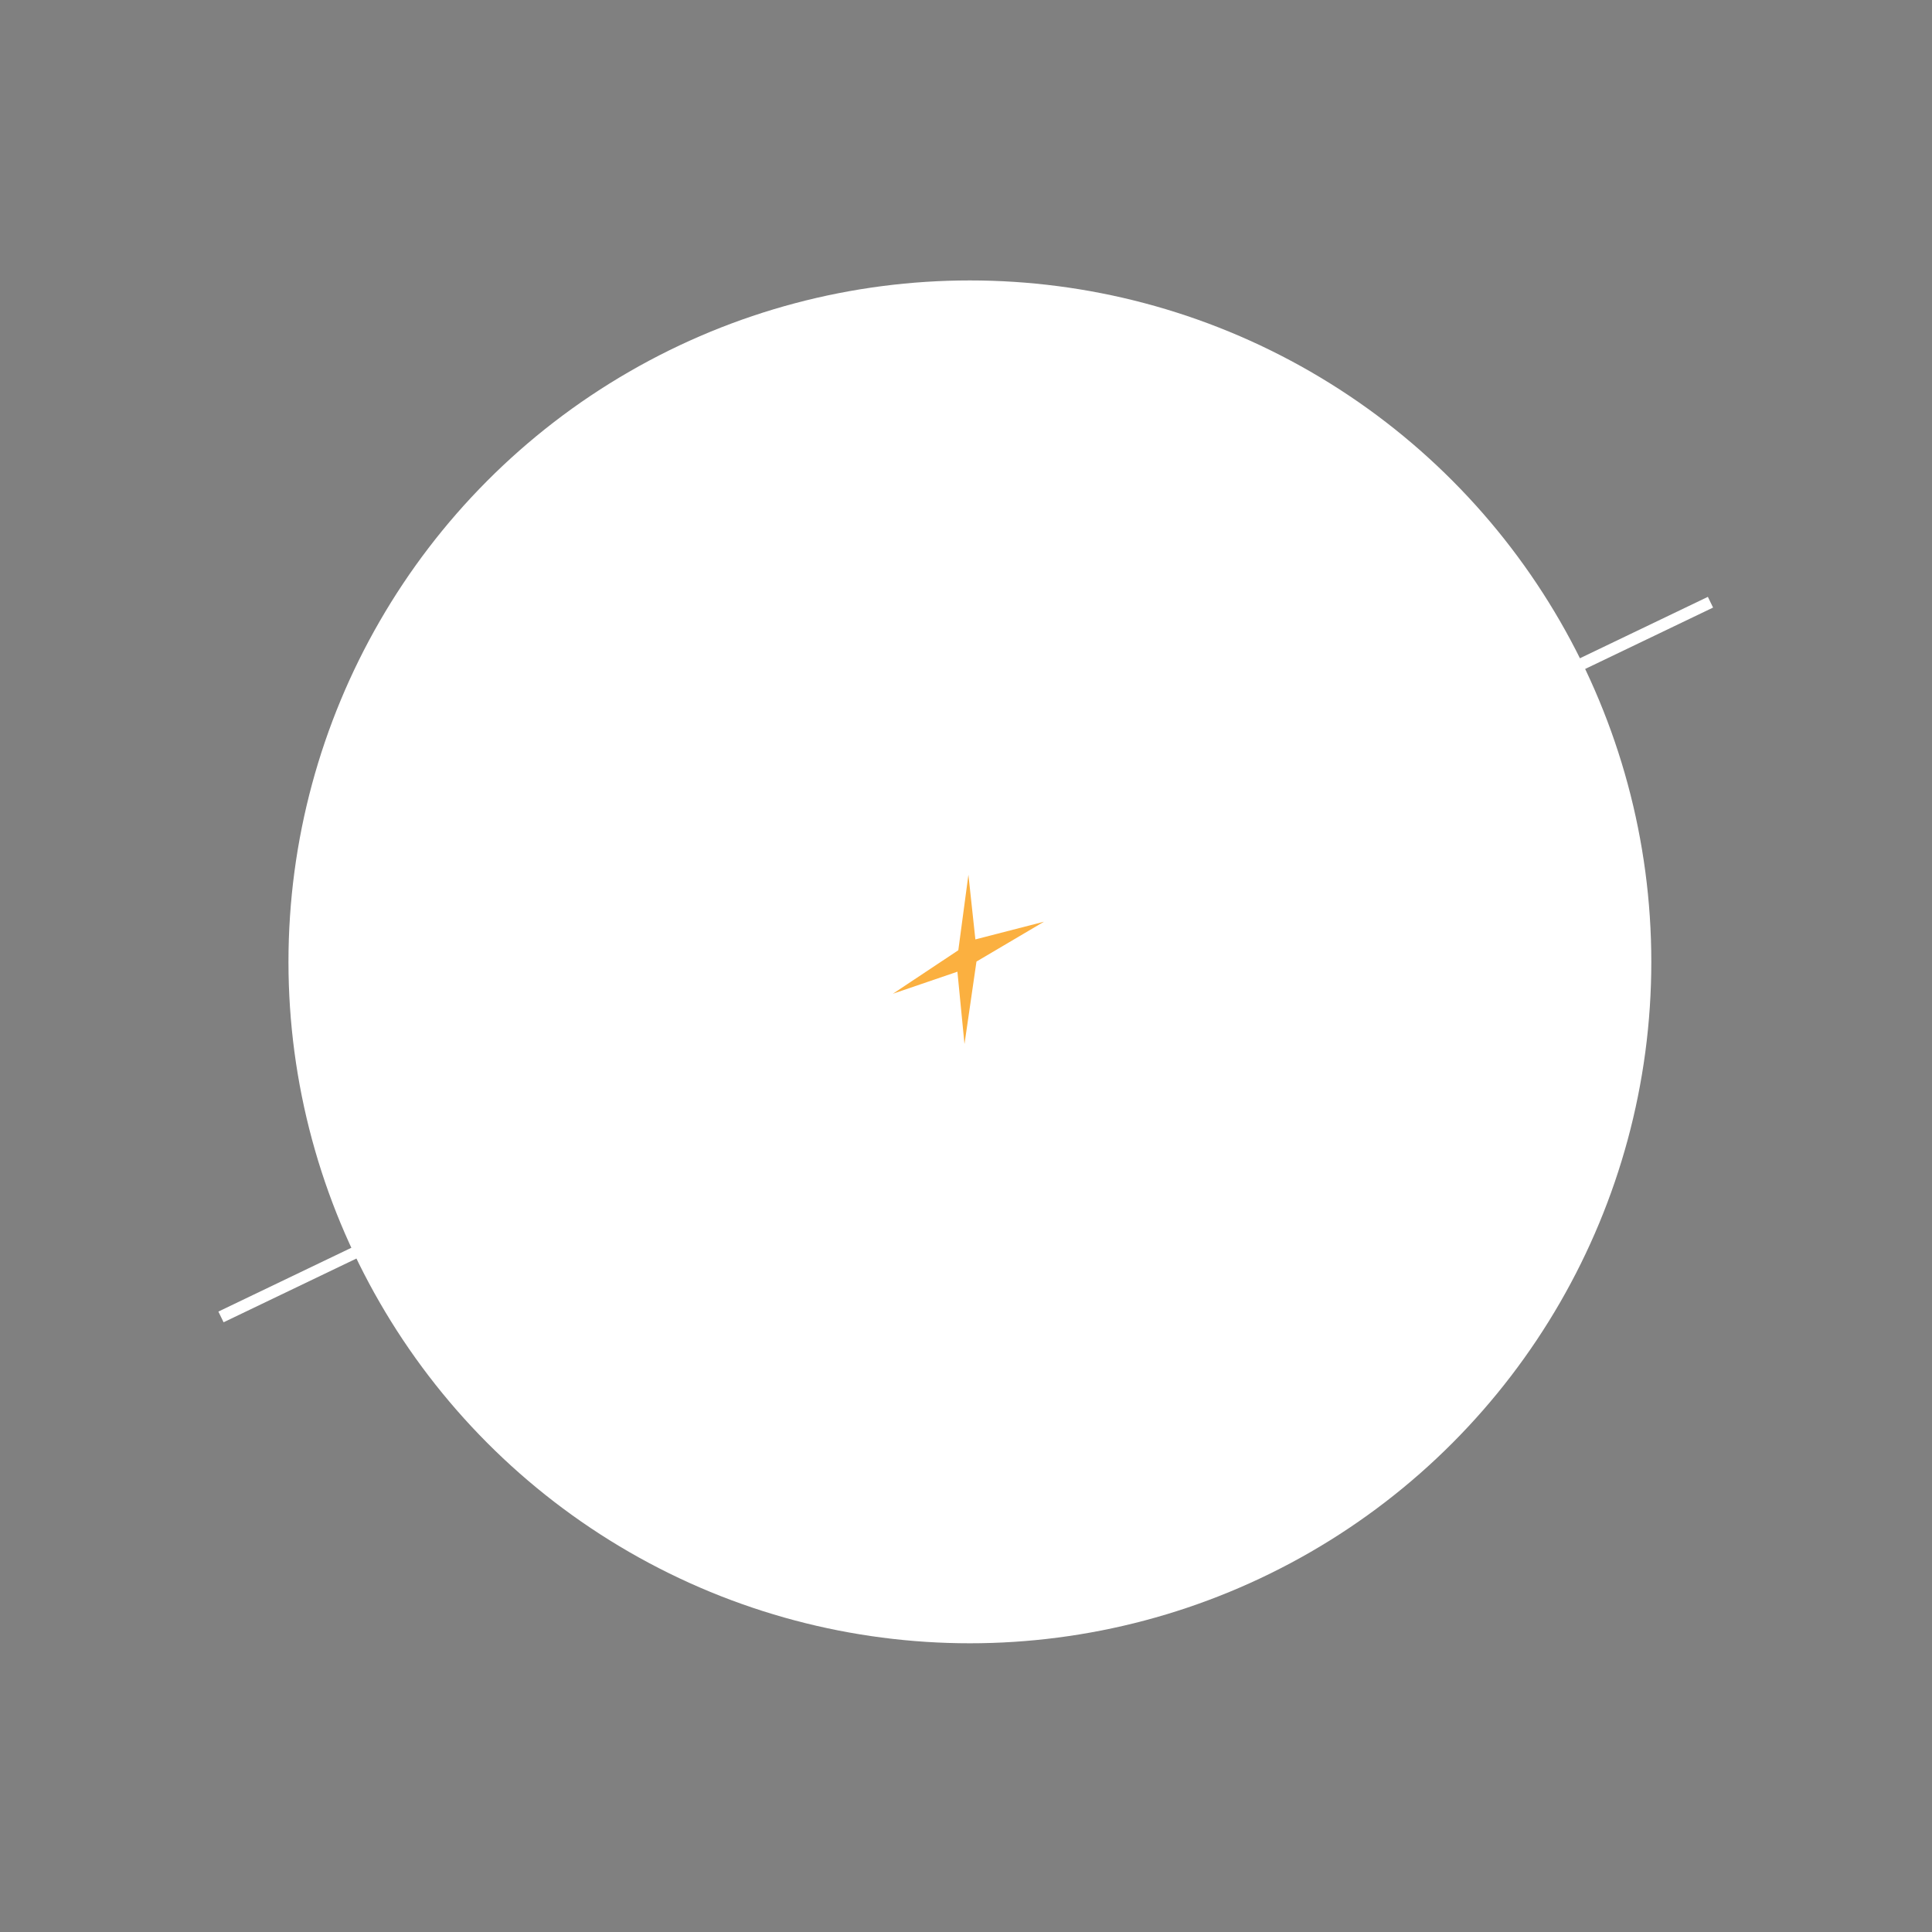 <svg class="wm-logo" version="1.1" xmlns="http://www.w3.org/2000/svg" xmlns:xlink="http://www.w3.org/1999/xlink" x="0px" y="0px" width="300px" height="300px" viewBox="0 0 300 300" enable-background="new 0 0 300 300" xml:space="preserve">
	<rect x="0" y="0" width="300" height="300" fill="#808080" stroke="none"/>
	<g id="mainLogo">
		<g>
			<polygon fill="#fff" points="34.718,205.323 33.911,203.661 265.197,92.68 266.006,94.343"/>
			<circle fill="#fff" class="circle" cx="150.604" cy="149.357" r="105.811"/>
		</g>
		<g>
			<path
				fill="#000000"
				d="M132.128,130.21v26.665l4.169-2.55V130.21c0.014-3.262-1.209-5.976-3.125-7.743
			c-1.91-1.775-4.396-2.619-6.846-2.619c-2.472,0-4.974,0.855-6.902,2.631c-1.934,1.765-3.186,4.479-3.17,7.731l-0.018,72.483h0.025
			l-0.013,2.131c-0.016,2.254-0.765,3.68-1.829,4.68c-1.069,0.99-2.562,1.527-4.075,1.525c-1.502,0.002-2.958-0.523-4.003-1.5
			c-1.039-0.986-1.783-2.412-1.797-4.691v-87.182c1.096-0.693,1.825-1.911,1.825-3.304c0-2.159-1.749-3.907-3.908-3.909
			c-2.16,0.002-3.909,1.75-3.91,3.909c0.001,1.392,0.729,2.608,1.823,3.302v87.184c-0.014,3.262,1.208,5.975,3.125,7.74
			c1.91,1.775,4.395,2.621,6.846,2.621c2.471-0.002,4.974-0.855,6.901-2.631c1.936-1.764,3.187-4.479,3.172-7.73l0.016-2.635h-0.027
			l0.016-71.992c0.016-2.242,0.766-3.668,1.83-4.668c1.068-0.992,2.561-1.528,4.074-1.526c1.502-0.001,2.959,0.523,4.004,1.501
			C131.369,126.503,132.112,127.929,132.128,130.21z M103.705,115.679h-0.715l-0.481,25.271l-0.564-25.271h-0.727
			c-0.354-0.333-0.579-0.802-0.58-1.326c0.001-1.007,0.817-1.821,1.824-1.824c1.007,0.003,1.822,0.817,1.823,1.824
			C104.284,114.877,104.059,115.346,103.705,115.679z"/>
			<path
				fill="#000000"
				d="M149.756,177.833l-1.758-21.835l0,0v40.84c-0.016,2.279-0.758,3.705-1.798,4.691
			c-1.045,0.977-2.503,1.502-4.003,1.5c-1.514,0.002-3.006-0.535-4.074-1.525c-1.064-1-1.814-2.426-1.83-4.666l-0.014-2.145h0.018
			V156.75l-4.169,1.352v36.102h-0.021l0.018,2.646c-0.016,3.24,1.236,5.955,3.17,7.719c1.93,1.775,4.431,2.629,6.902,2.631
			c2.45,0,4.936-0.846,6.846-2.621c1.916-1.766,3.139-4.479,3.125-7.74v-44.131l0,0L149.756,177.833z"/>
		</g>
		<g>
			<path
				fill="#000000"
				d="M199.869,179.848V93.706c0.014-3.263-1.211-5.976-3.127-7.743c-1.91-1.775-4.395-2.619-6.846-2.619
			c-2.471,0-4.973,0.855-6.902,2.631c-1.932,1.766-3.184,4.479-3.17,7.731l-0.016,2.636h0.027l-0.018,80.949
			c-0.014,2.242-0.764,3.668-1.826,4.668c-1.07,0.992-2.562,1.527-4.076,1.525c-1.502,0-2.959-0.523-4.004-1.5
			c-1.039-0.986-1.783-2.412-1.797-4.693v-35.999l-4.17,2.677v33.322c-0.016,3.262,1.207,5.975,3.125,7.744
			c1.91,1.775,4.395,2.619,6.846,2.619c2.471-0.002,4.973-0.857,6.902-2.631c1.934-1.766,3.186-4.479,3.17-7.732l0.018-81.439
			h-0.025l0.014-2.133c0.014-2.254,0.764-3.68,1.828-4.681c1.068-0.991,2.561-1.526,4.074-1.526c1.502,0,2.959,0.523,4.004,1.502
			c1.039,0.986,1.783,2.412,1.797,4.692v86.14c-1.096,0.693-1.824,1.912-1.824,3.305c0,2.158,1.75,3.906,3.908,3.908
			c2.16-0.002,3.908-1.75,3.908-3.908C201.689,181.758,200.961,180.541,199.869,179.848z M197.781,184.973
			c-1.008-0.002-1.822-0.816-1.824-1.822c0.002-0.525,0.227-0.994,0.58-1.326h0.674l0.523-25.494l0.632,25.494h0.659
			c0.354,0.332,0.578,0.801,0.58,1.326C199.604,184.156,198.789,184.971,197.781,184.973z"/>
			<path
				fill="#000000"
				d="M150.604,122.083l1.641,20.496l0,0v-37.873c0.014-2.28,0.758-3.706,1.797-4.692
			c1.045-0.978,2.502-1.502,4.004-1.502c1.512,0,3.006,0.535,4.074,1.527c1.064,1,1.814,2.426,1.828,4.667l0.014,2.146h-0.016
			v34.086l4.17-1.438v-32.158h0.02l-0.018-2.648c0.016-3.239-1.236-5.953-3.17-7.719c-1.93-1.774-4.432-2.631-6.902-2.632
			c-2.451,0.001-4.936,0.845-6.846,2.62c-1.916,1.768-3.139,4.48-3.125,7.743v41.164l0,0L150.604,122.083z"/>
		</g>
		<path fill="none" stroke="#ffffff" stroke-miterlimit="3.864" d="M149.688,187.938"/>
		<path fill="none" stroke="#ffffff" stroke-miterlimit="3.864" d="M150.166,120.244"/>
	</g>
	<g id="mask">
		<path class="path" fill="none" stroke="#ffffff" stroke-width="12" d="M102.125,108.875c0,0,0,90.25,0,96.875c0,9,16.125,10,16.125,0
		s0-69.125,0-76.75c0-8.375,15.625-9.875,15.625,0s0,57.5,0,67.75c0,11.449,16.125,10.5,16.125,1s0-45.043,0-45.043"/>
		<path class="path" fill="none" stroke="#ffffff" stroke-width="12" d="M197.875,188.857c0,0,0-89.25,0-95.875c0-9.732-16.125-10-16.125,0
		s0,78.125,0,85.75c0,8.375-15.625,9.875-15.625,0s0-63.5,0-73.75c0-11.449-16.125-10.5-16.125-1s0,45.043,0,45.043"/>
	</g>
	<g class="spark">
		<polygon fill="#FBB040" points="150.375,135.833 148.807,147.552 138.645,154.308
		148.667,150.885 149.765,162.125 151.625,149.311 162.105,143.125 151.456,145.87 	"/>
	</g>
</svg>
